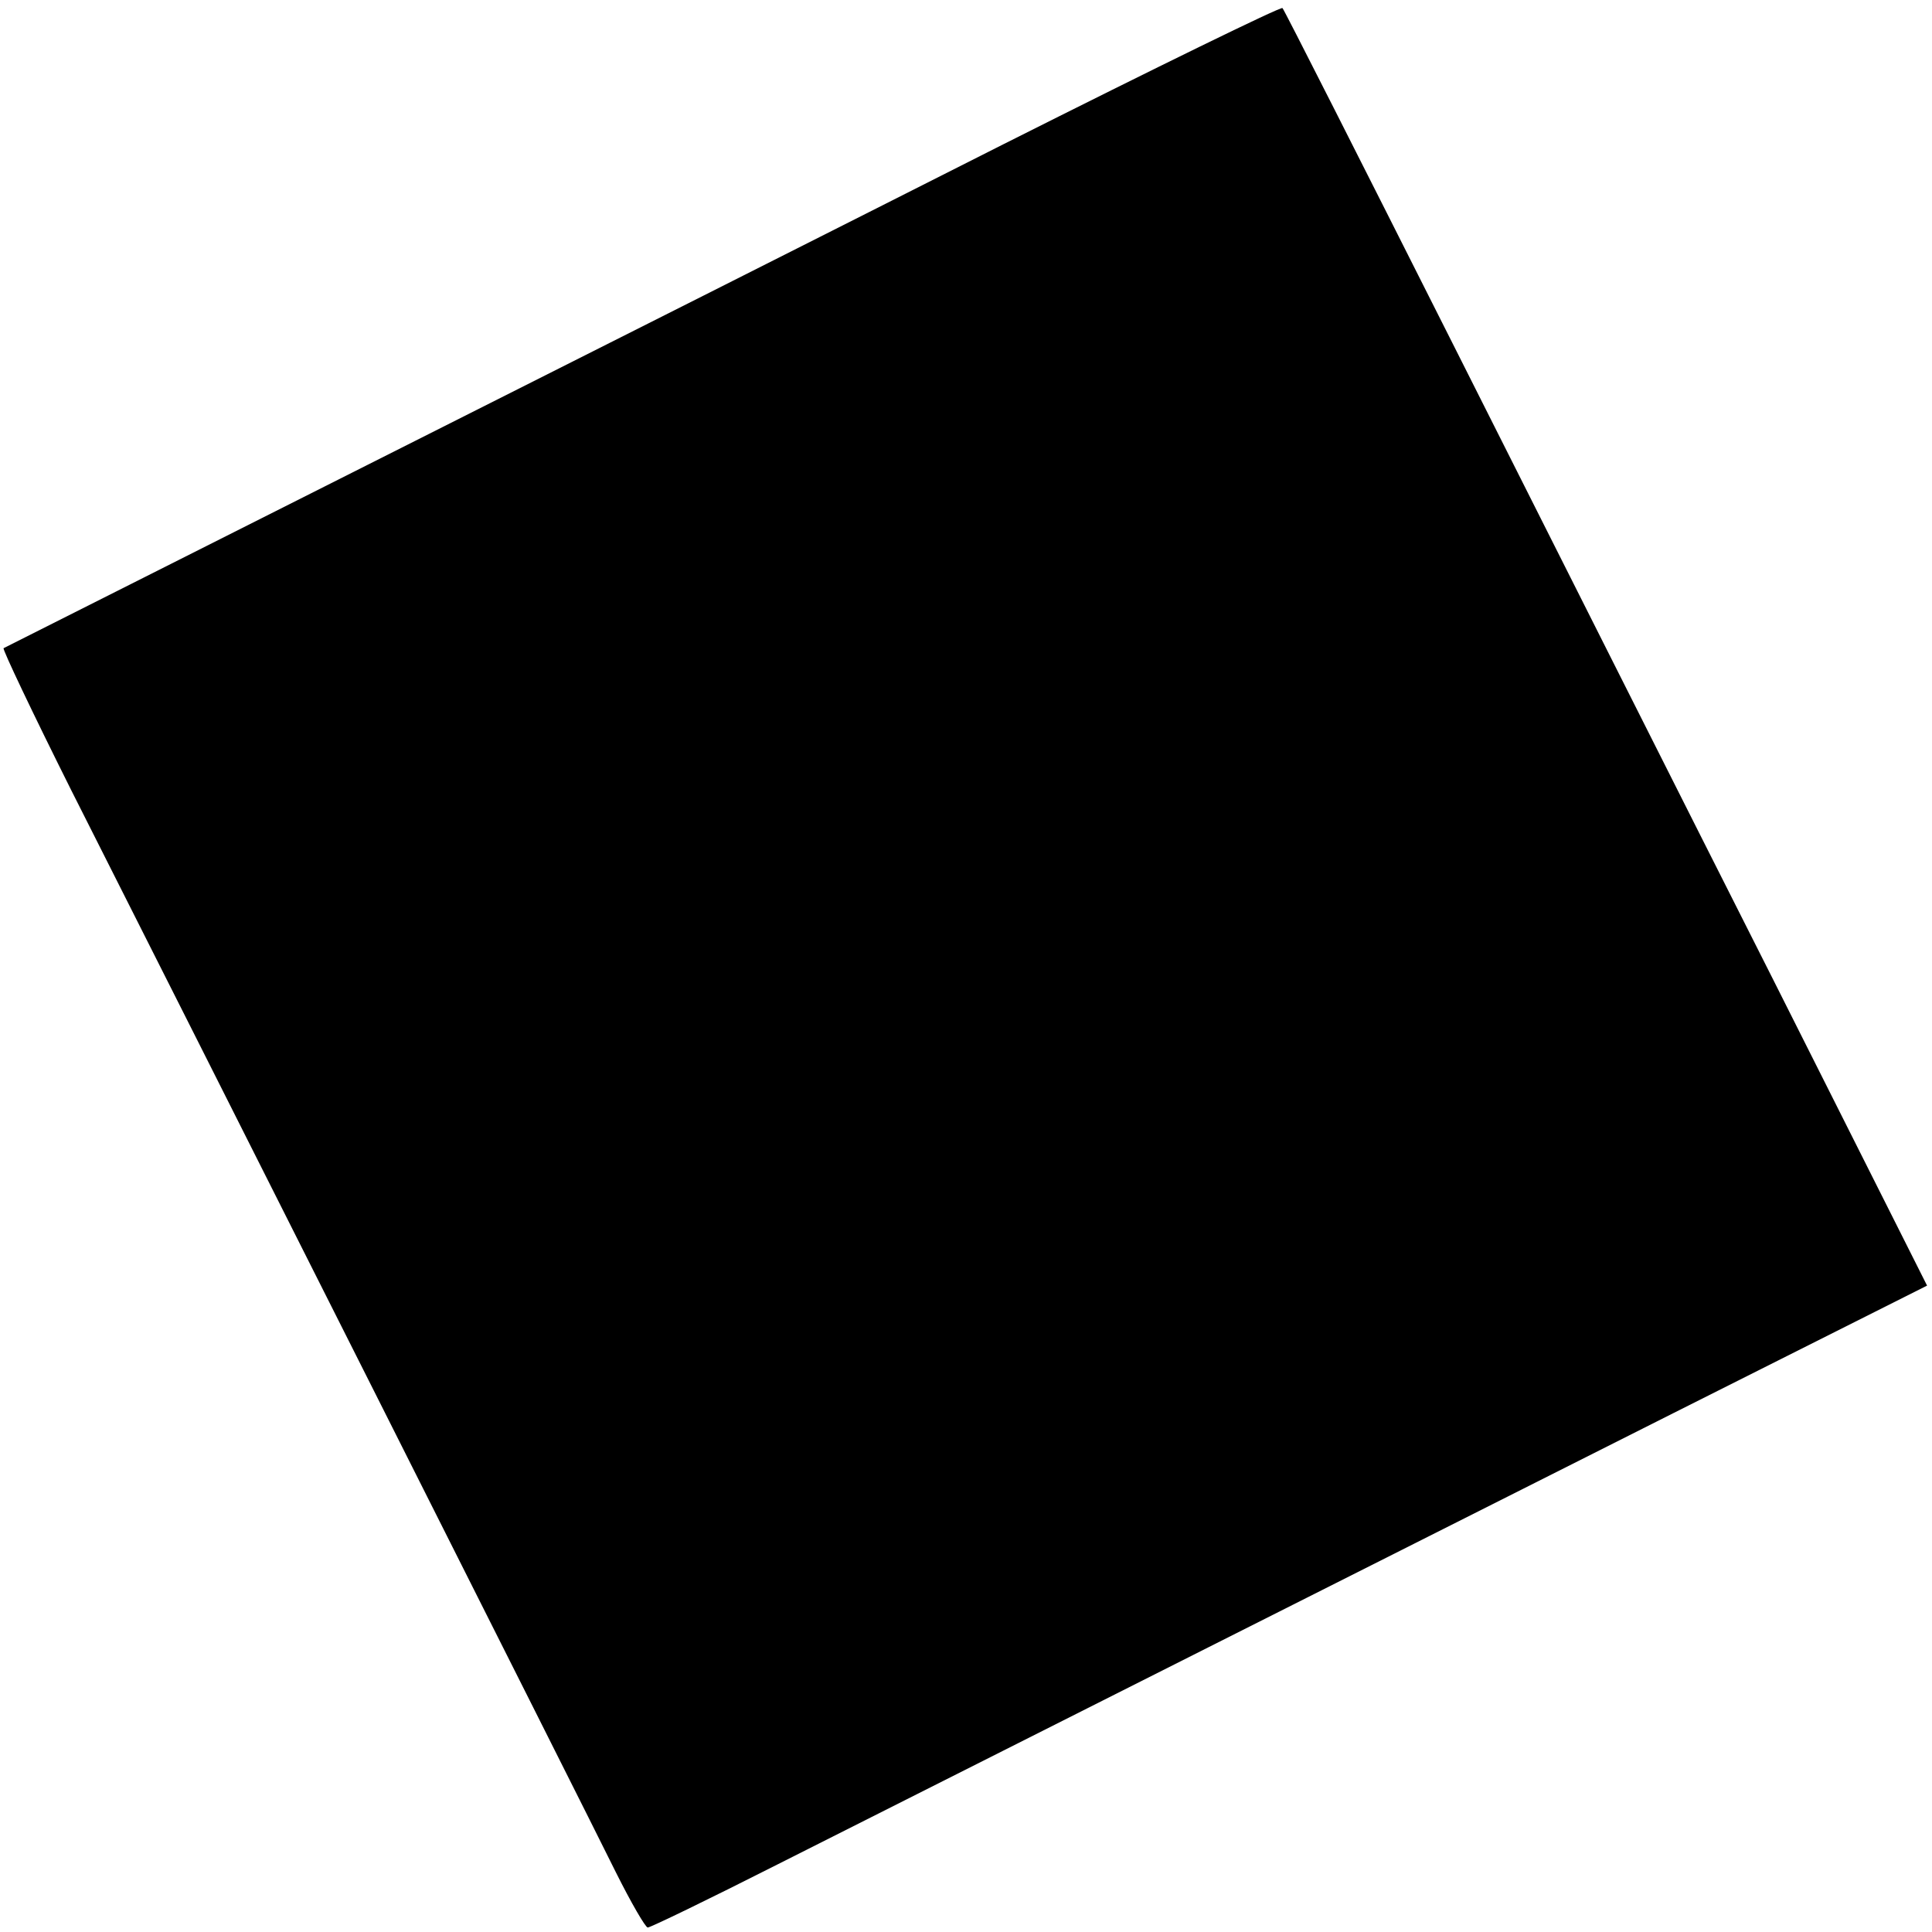 <?xml version="1.0" standalone="no"?>
<!DOCTYPE svg PUBLIC "-//W3C//DTD SVG 20010904//EN"
 "http://www.w3.org/TR/2001/REC-SVG-20010904/DTD/svg10.dtd">
<svg version="1.0" xmlns="http://www.w3.org/2000/svg"
 width="431pt" height="431pt" viewBox="0 0 431 431"
 preserveAspectRatio="xMidYMid meet">
<g transform="translate(0,431) scale(0.1,-0.1)"
fill="#000000" stroke="none">
<path d="M2240 3989 c-338 -171 -977 -493 -1420 -716 -443 -223 -808 -407
-812 -409 -3 -2 65 -145 151 -317 247 -489 1148 -2278 1215 -2414 34 -68 66
-123 71 -123 6 0 136 63 290 141 486 245 1409 710 1997 1006 l567 285 -343
682 c-189 374 -511 1014 -716 1421 -205 407 -375 743 -379 747 -3 4 -283 -133
-621 -303z"/>
</g>
</svg>
